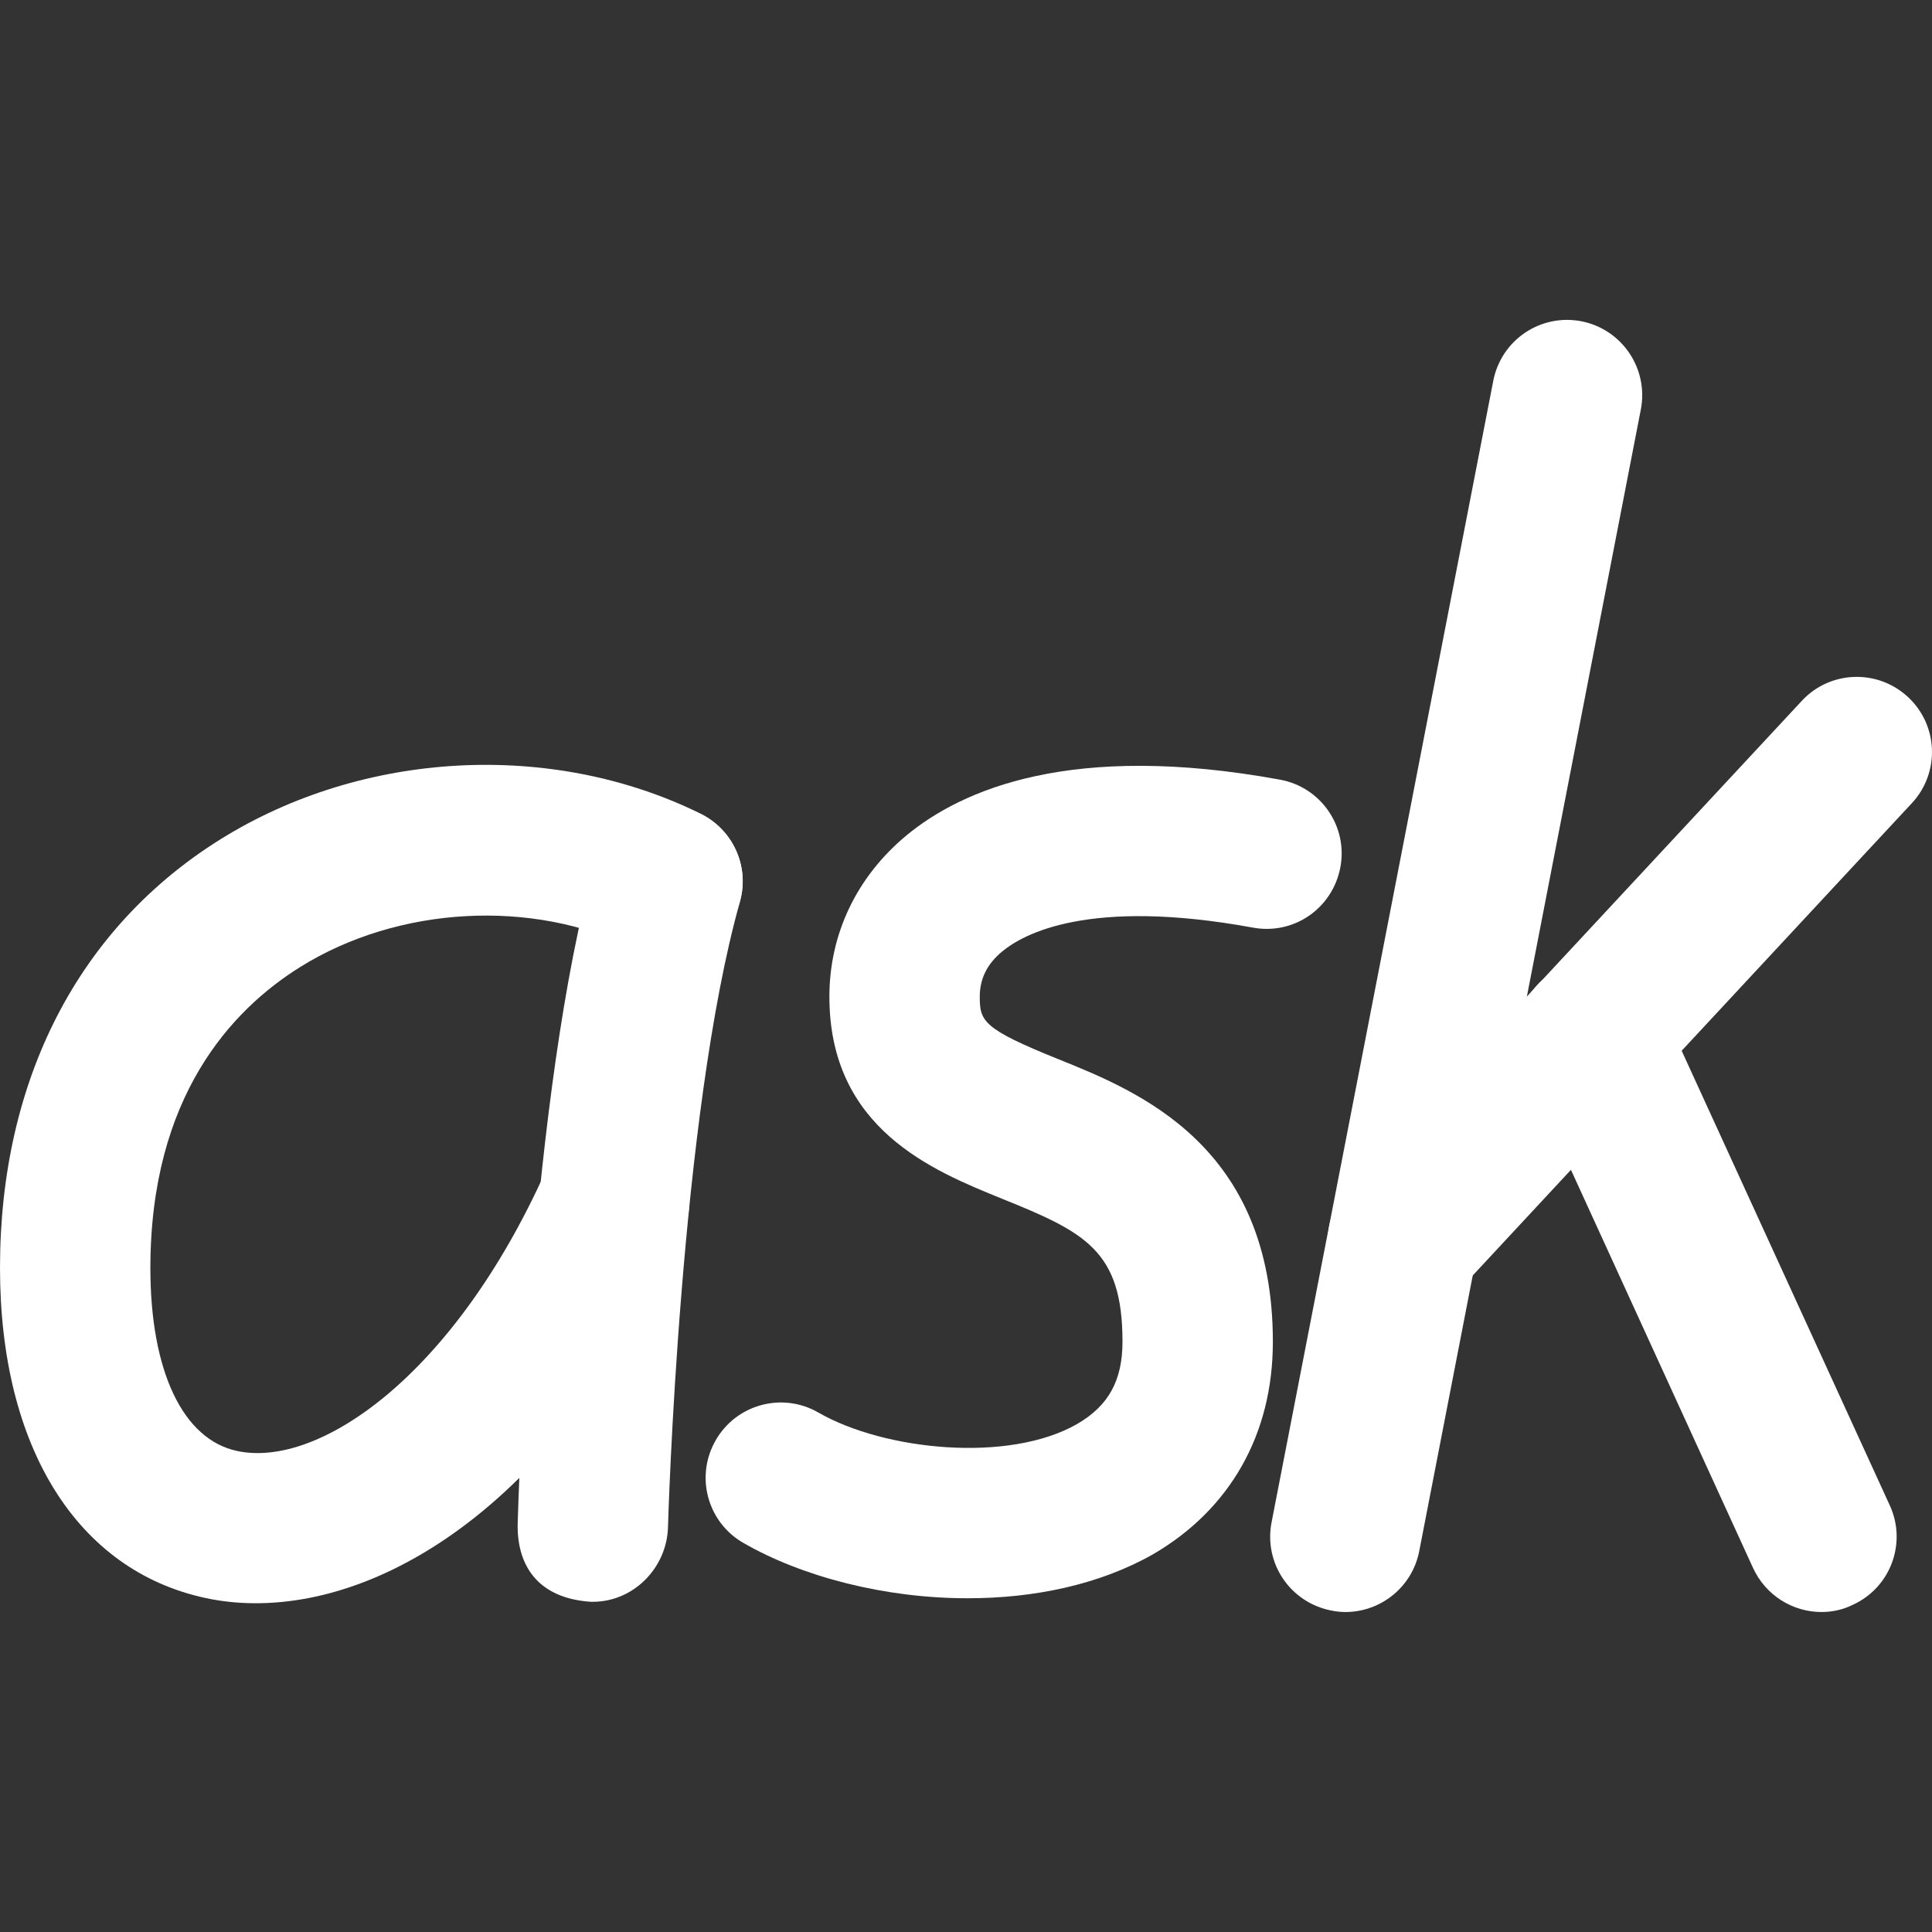<?xml version="1.0" encoding="utf-8"?>
<!-- Generator: Adobe Illustrator 16.0.0, SVG Export Plug-In . SVG Version: 6.00 Build 0)  -->
<!DOCTYPE svg PUBLIC "-//W3C//DTD SVG 1.1//EN" "http://www.w3.org/Graphics/SVG/1.1/DTD/svg11.dtd">
<svg version="1.1" id="Layer_1" xmlns="http://www.w3.org/2000/svg" xmlns:xlink="http://www.w3.org/1999/xlink" x="0px" y="0px"
	 width="24px" height="24px" viewBox="0 0 24 24" enable-background="new 0 0 24 24" xml:space="preserve">
<rect x="0" y="0" width="24" height="24" fill="#333333" stroke="none"/>
<g>
	<path fill="#FFFFFF" d="M7.365,19.898c-0.009,0-0.018,0-0.026,0c-0.672-0.045-0.922-0.467-0.908-0.98
		c0.006-0.217,0.155-5.344,0.962-8.215c0.14-0.496,0.656-0.791,1.152-0.65c0.497,0.14,0.786,0.652,0.647,1.148
		c-0.746,2.648-0.893,7.719-0.894,7.77C8.284,19.477,7.869,19.898,7.365,19.898z"/>
	<path fill="#FFFFFF" d="M3.18,19.916c-0.215,0-0.424-0.021-0.623-0.064C0.956,19.51,0,17.975,0,15.75
		c0-2.334,0.974-4.225,2.742-5.326c1.772-1.103,4.112-1.228,5.962-0.316c0.463,0.229,0.653,0.787,0.426,1.25
		c-0.229,0.463-0.787,0.654-1.251,0.427c-1.264-0.623-2.932-0.531-4.149,0.227c-0.85,0.53-1.862,1.608-1.862,3.741
		c0,1.279,0.404,2.131,1.08,2.272c1.008,0.216,2.686-0.93,3.829-3.475c0.211-0.471,0.765-0.68,1.234-0.469
		c0.471,0.211,0.681,0.764,0.469,1.234C7.022,18.563,4.876,19.916,3.18,19.916z"/>
	<path fill="#FFFFFF" d="M12.027,19.854c-1.031,0.002-2.062-0.266-2.794-0.688c-0.447-0.258-0.6-0.828-0.342-1.275
		c0.257-0.447,0.827-0.602,1.275-0.344c0.817,0.471,2.367,0.631,3.217,0.141c0.387-0.225,0.561-0.539,0.561-1.021
		c0-1.129-0.459-1.358-1.497-1.776c-0.854-0.347-2.144-0.865-2.144-2.511c0-0.776,0.337-1.484,0.95-1.996
		c0.694-0.578,2.062-1.172,4.646-0.699c0.509,0.092,0.846,0.579,0.752,1.086c-0.094,0.508-0.573,0.847-1.088,0.752
		c-2.043-0.374-2.857,0.083-3.114,0.297c-0.187,0.155-0.278,0.339-0.278,0.561c0,0.305,0.039,0.399,0.975,0.776
		c0.996,0.401,2.666,1.073,2.666,3.512c0,1.146-0.529,2.082-1.494,2.642C13.648,19.689,12.838,19.854,12.027,19.854z"/>
	<path fill="#FFFFFF" d="M16.714,20.025c-0.06,0-0.118-0.006-0.179-0.019c-0.508-0.1-0.838-0.588-0.739-1.096l2.754-14.18
		c0.099-0.506,0.585-0.837,1.095-0.739c0.506,0.1,0.836,0.59,0.738,1.096L17.63,19.27C17.543,19.715,17.152,20.025,16.714,20.025z"
		/>
	<path fill="#FFFFFF" d="M17.43,16.34c-0.229,0-0.457-0.082-0.637-0.25c-0.379-0.352-0.398-0.941-0.049-1.32l5.639-6.064
		c0.352-0.379,0.941-0.397,1.318-0.048c0.379,0.351,0.4,0.942,0.049,1.319l-5.639,6.065C17.93,16.24,17.68,16.34,17.43,16.34z"/>
	<path fill="#FFFFFF" d="M22.627,20.025c-0.354,0-0.691-0.203-0.85-0.547l-2.844-6.218c-0.216-0.469-0.011-1.024,0.461-1.238
		c0.469-0.214,1.021-0.009,1.235,0.46l2.847,6.219c0.215,0.469,0.008,1.022-0.461,1.235C22.891,19.998,22.758,20.025,22.627,20.025z
		"/>
</g>
</svg>
